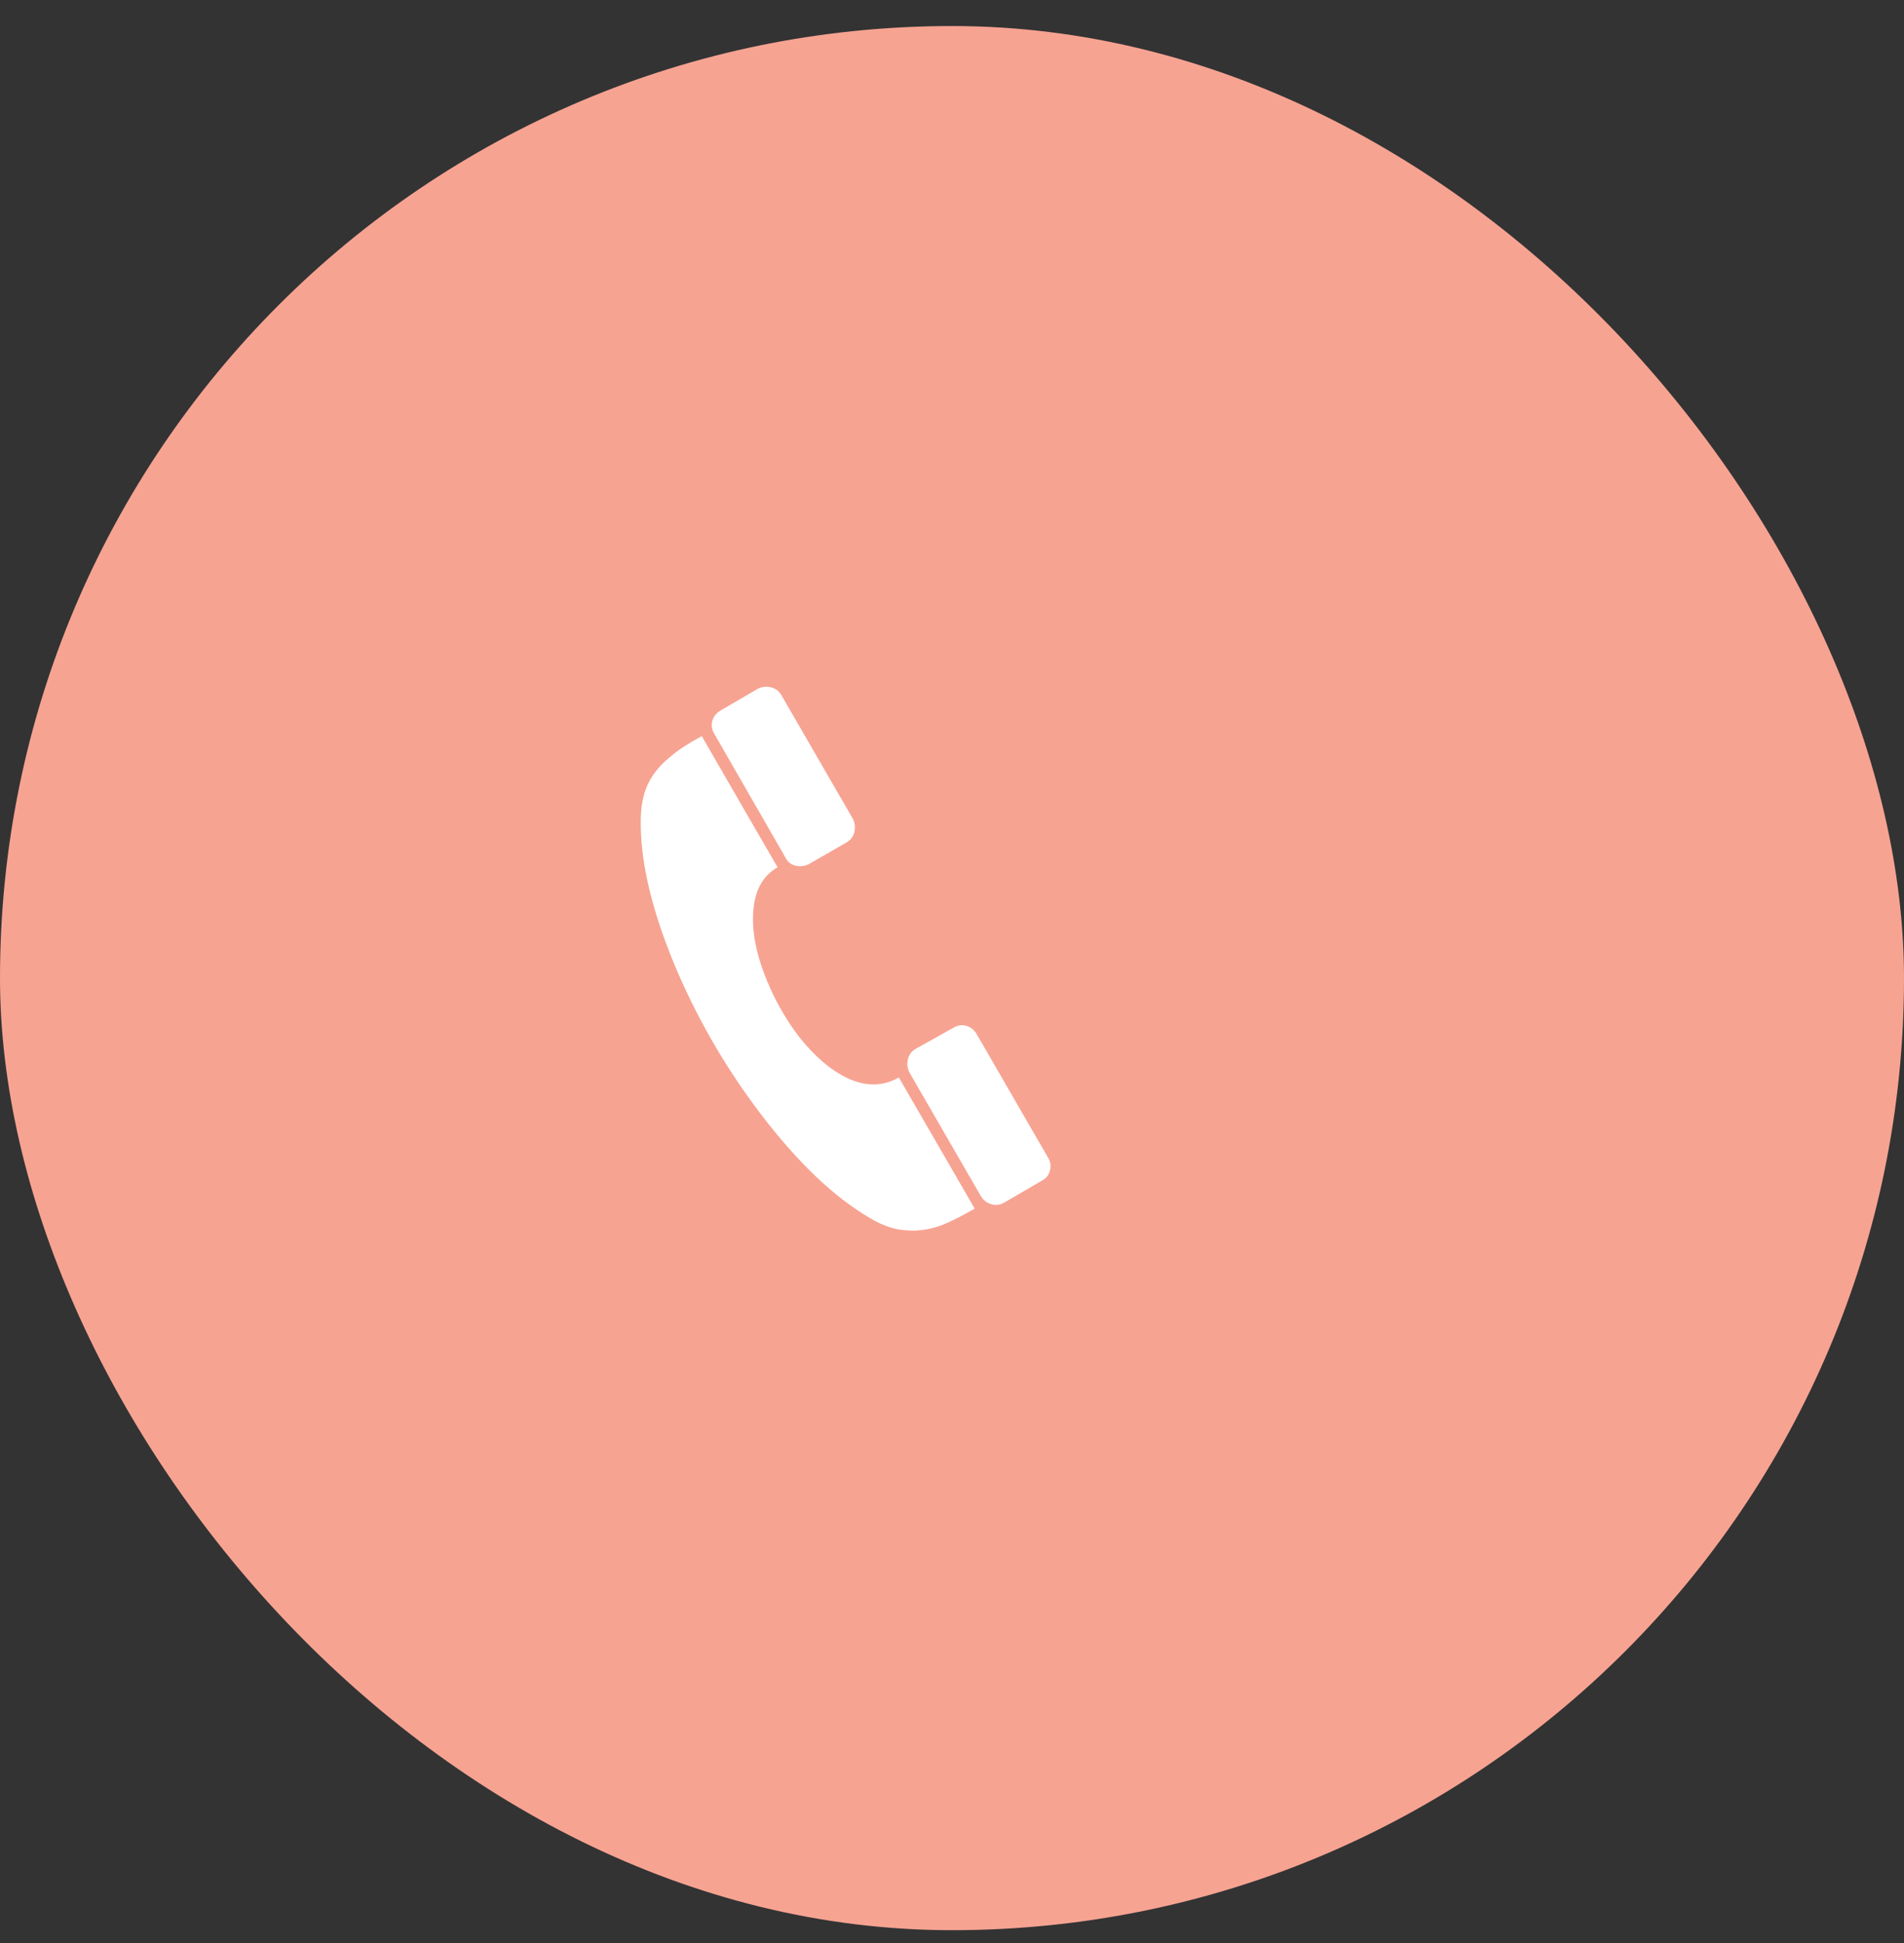 <svg width="49" height="50" viewBox="0 0 49 50" fill="none" xmlns="http://www.w3.org/2000/svg">
<rect x="0" y="0" width="49" height="50" fill="#333333" stroke="none"/>
<rect y="0.67" width="49" height="49" rx="24.5" fill="#F7A392"/>
<g clip-path="url(#clip0_1_404)">
<path d="M20.012 22.318C19.639 22.531 19.431 22.899 19.388 23.422C19.346 23.902 19.436 24.44 19.66 25.038C19.884 25.635 20.183 26.179 20.556 26.67C20.962 27.182 21.378 27.539 21.804 27.742C22.284 27.966 22.727 27.96 23.132 27.726L25.084 31.102C24.732 31.304 24.444 31.448 24.22 31.534C23.922 31.64 23.634 31.683 23.356 31.662C23.047 31.651 22.732 31.55 22.412 31.358C21.484 30.824 20.54 29.928 19.58 28.67C18.663 27.464 17.916 26.168 17.34 24.782C16.743 23.331 16.46 22.078 16.492 21.022C16.503 20.659 16.578 20.35 16.716 20.094C16.844 19.859 17.031 19.646 17.276 19.454C17.447 19.304 17.708 19.134 18.06 18.942L18.3 19.358C19.228 20.968 19.799 21.955 20.012 22.318ZM20.812 22.238C20.706 22.291 20.594 22.304 20.476 22.278C20.359 22.251 20.274 22.184 20.22 22.078L18.38 18.878C18.316 18.771 18.3 18.662 18.332 18.55C18.364 18.438 18.434 18.35 18.54 18.286L19.5 17.726C19.607 17.672 19.719 17.659 19.836 17.686C19.954 17.712 20.044 17.779 20.108 17.886L21.948 21.07C22.002 21.176 22.015 21.288 21.988 21.406C21.962 21.523 21.895 21.614 21.788 21.678L20.812 22.238ZM25.852 30.942C25.746 31.006 25.634 31.022 25.516 30.99C25.399 30.958 25.308 30.888 25.244 30.782L23.404 27.598C23.351 27.491 23.338 27.379 23.364 27.262C23.391 27.144 23.458 27.054 23.564 26.99L24.54 26.446C24.647 26.382 24.756 26.366 24.868 26.398C24.98 26.43 25.068 26.499 25.132 26.606L26.972 29.79C27.036 29.896 27.052 30.008 27.02 30.126C26.988 30.243 26.919 30.328 26.812 30.382L25.852 30.942Z" fill="white"/>
</g>
<defs>
<clipPath id="clip0_1_404">
<rect width="16.02" height="16" fill="white" transform="matrix(1 0 0 -1 16.48 32.67)"/>
</clipPath>
</defs>
</svg>
